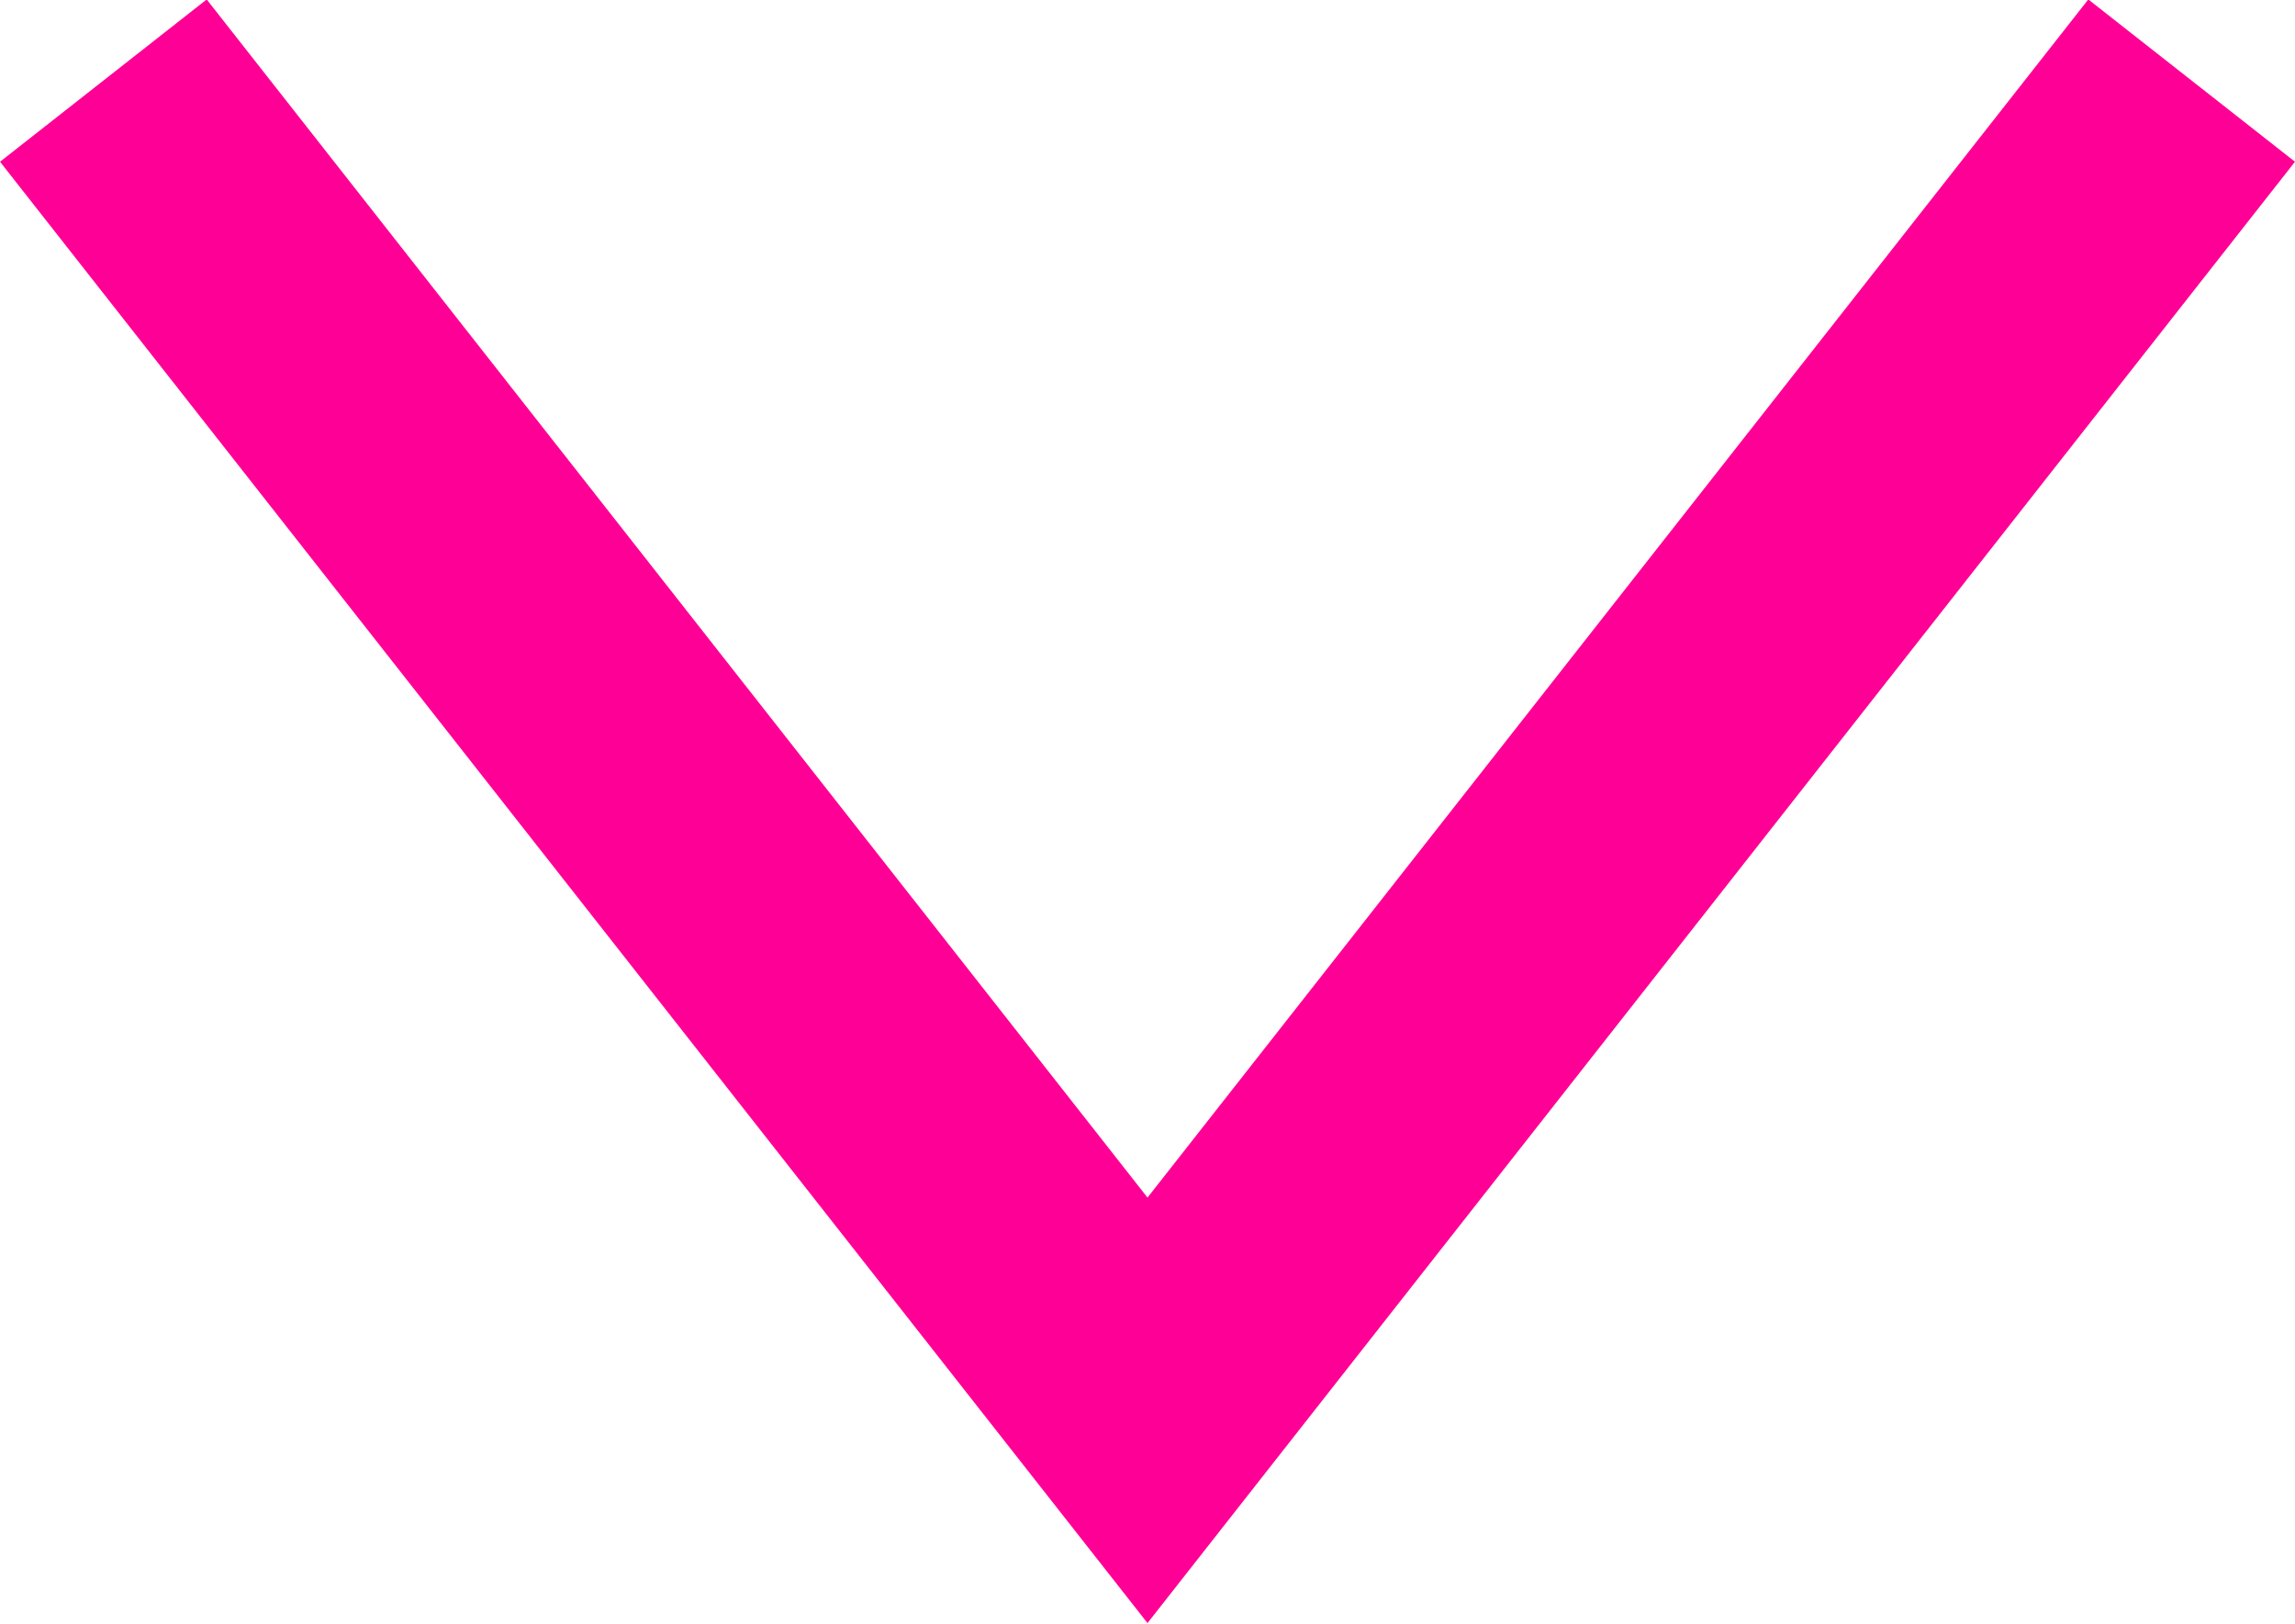 <?xml version="1.0" encoding="UTF-8"?><svg id="Layer_2" xmlns="http://www.w3.org/2000/svg" viewBox="0 0 13.1 9.27"><defs><style>.cls-1{fill:none;stroke:#ff0096;stroke-miterlimit:10;stroke-width:1.5px;}</style></defs><g id="Lead_Tracking_copy"><polyline class="cls-1" points="12.51 .46 6.55 8.05 .59 .46"/></g></svg>